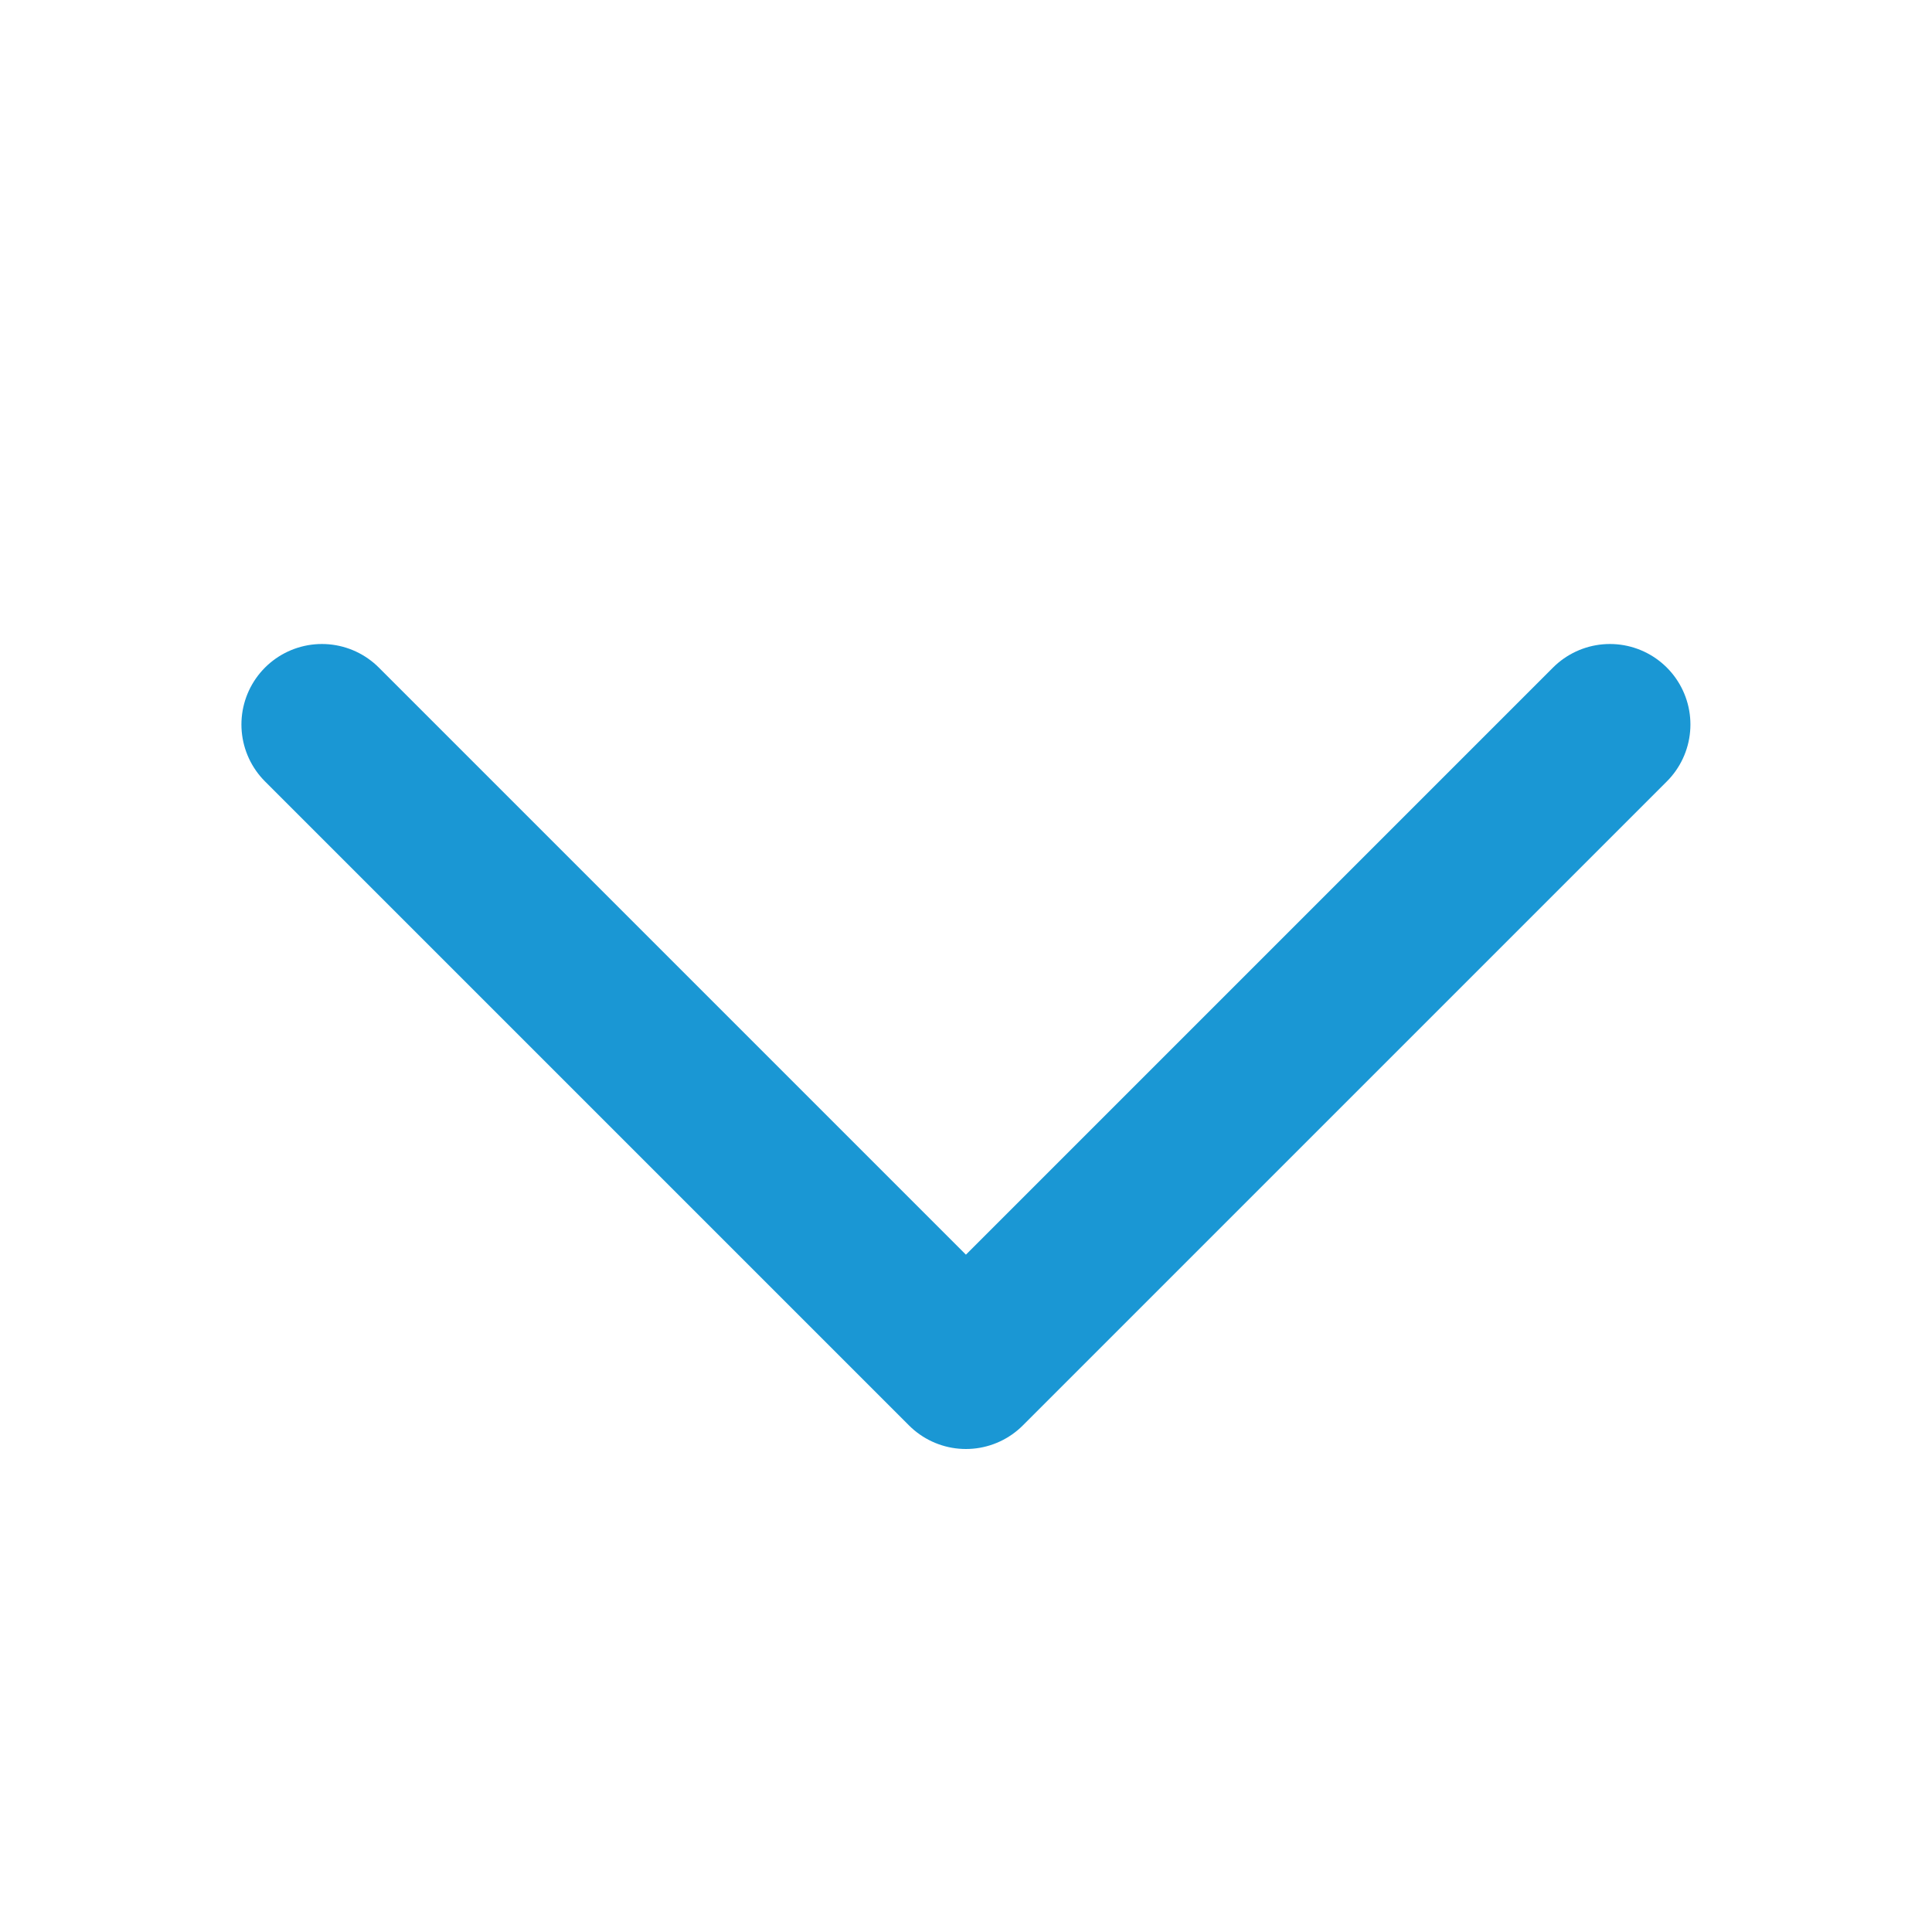<svg width="24" height="24" viewBox="0 0 24 24" fill="none" xmlns="http://www.w3.org/2000/svg">
<path d="M19.999 9L11.999 17L3.999 9" stroke="#1A97D4" stroke-width="2" stroke-linecap="round" stroke-linejoin="round"/>
</svg>
